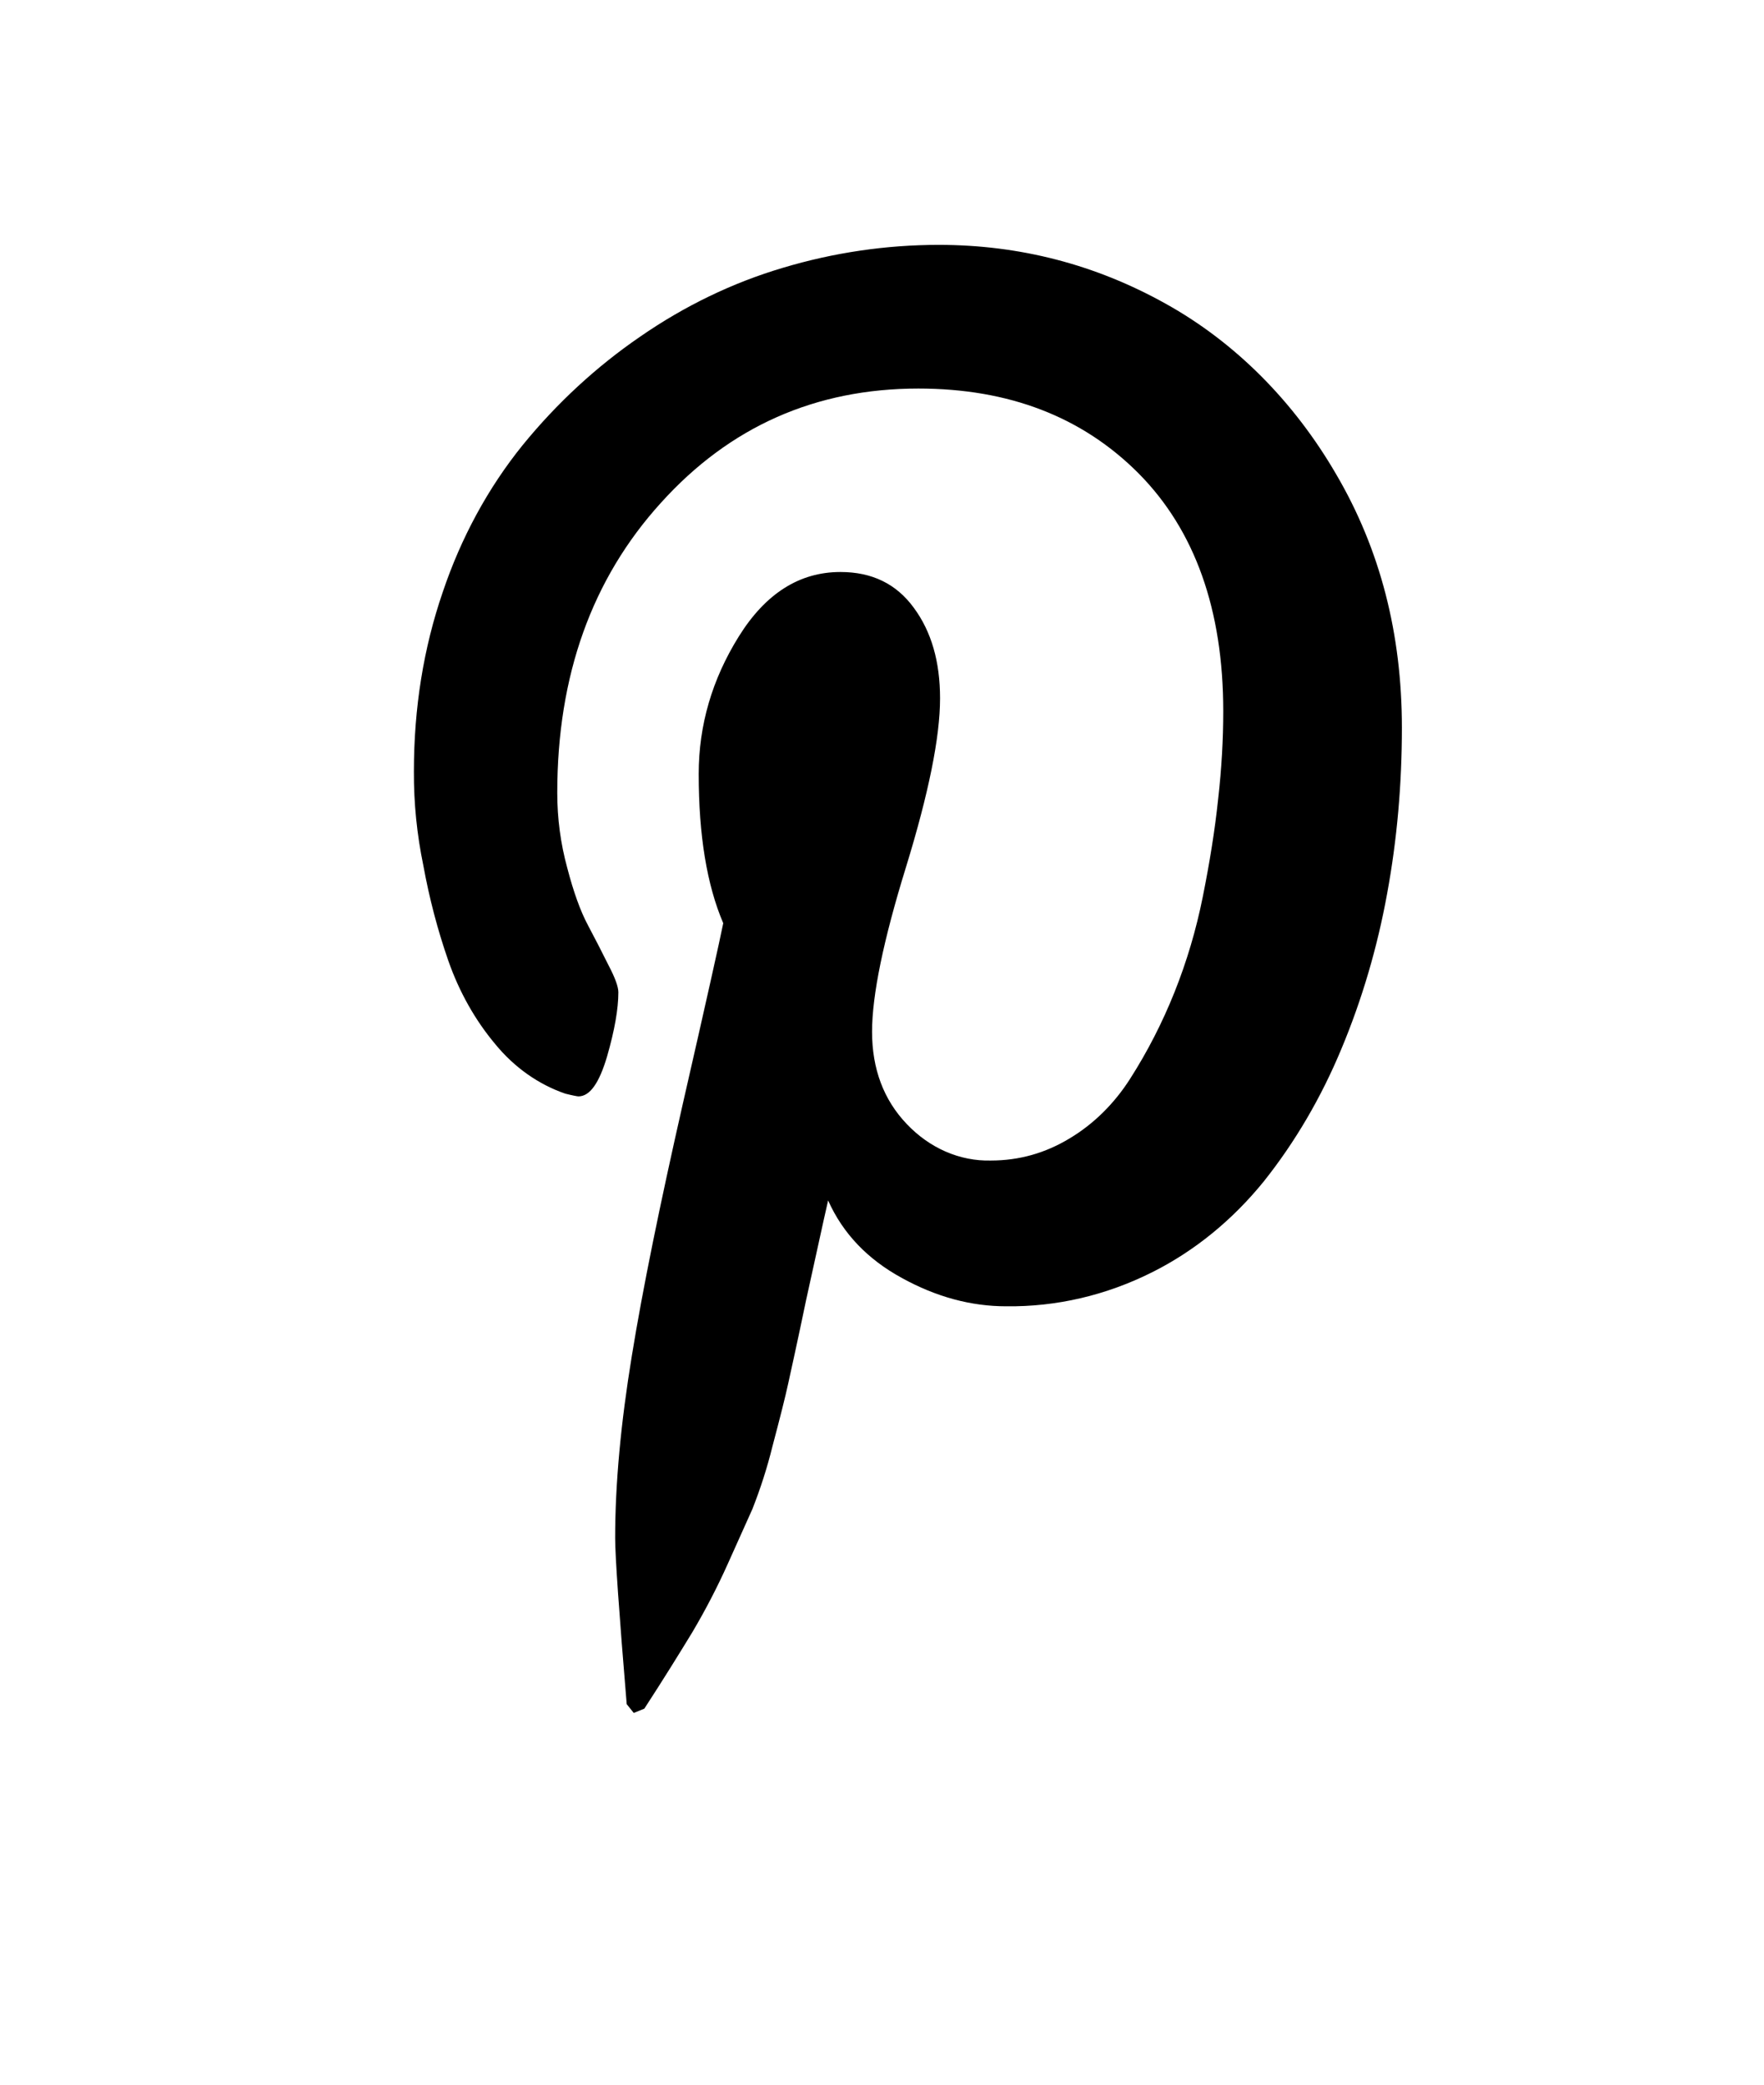 <svg width="11" height="13" viewBox="0 0 11 13" fill="none" xmlns="http://www.w3.org/2000/svg">
<path d="M2.581 4.811C2.581 4.415 2.641 4.041 2.761 3.692C2.875 3.353 3.044 3.042 3.259 2.776C3.474 2.512 3.721 2.285 3.991 2.1C4.268 1.908 4.568 1.763 4.882 1.67C5.199 1.575 5.526 1.527 5.854 1.527C6.36 1.527 6.832 1.65 7.269 1.894C7.701 2.134 8.068 2.502 8.333 2.959C8.606 3.425 8.742 3.951 8.742 4.538C8.742 4.89 8.712 5.235 8.65 5.572C8.589 5.908 8.493 6.235 8.363 6.545C8.238 6.845 8.076 7.122 7.881 7.367C7.685 7.609 7.448 7.802 7.184 7.934C6.897 8.078 6.587 8.15 6.274 8.146C6.056 8.146 5.839 8.088 5.625 7.97C5.41 7.853 5.256 7.692 5.164 7.486C5.131 7.629 5.087 7.836 5.027 8.106C4.971 8.376 4.932 8.55 4.915 8.628C4.898 8.707 4.865 8.838 4.817 9.019C4.784 9.153 4.742 9.283 4.692 9.41L4.538 9.753C4.472 9.9 4.398 10.042 4.317 10.179C4.236 10.312 4.137 10.472 4.018 10.655L3.952 10.682L3.908 10.627C3.86 10.05 3.836 9.705 3.836 9.591C3.836 9.254 3.871 8.876 3.94 8.455C4.008 8.036 4.116 7.508 4.26 6.874C4.405 6.24 4.488 5.867 4.51 5.757C4.408 5.519 4.357 5.209 4.357 4.827C4.357 4.523 4.44 4.237 4.607 3.969C4.774 3.701 4.985 3.567 5.241 3.567C5.438 3.567 5.59 3.641 5.699 3.791C5.808 3.939 5.862 4.126 5.862 4.355C5.862 4.597 5.791 4.947 5.65 5.406C5.508 5.865 5.438 6.207 5.438 6.434C5.438 6.665 5.51 6.858 5.654 7.009C5.797 7.16 5.985 7.242 6.179 7.237C6.355 7.237 6.518 7.191 6.67 7.099C6.819 7.01 6.949 6.882 7.048 6.726C7.264 6.388 7.418 6.003 7.5 5.594C7.543 5.38 7.576 5.176 7.596 4.984C7.618 4.791 7.628 4.609 7.628 4.436C7.628 3.802 7.451 3.307 7.101 2.953C6.749 2.599 6.291 2.423 5.727 2.423C5.086 2.423 4.55 2.66 4.121 3.136C3.691 3.61 3.475 4.213 3.475 4.944C3.475 5.105 3.496 5.261 3.537 5.411C3.576 5.561 3.619 5.681 3.666 5.769C3.712 5.856 3.756 5.941 3.795 6.02C3.836 6.098 3.856 6.154 3.856 6.188C3.856 6.29 3.833 6.424 3.785 6.59C3.736 6.755 3.678 6.837 3.607 6.837C3.601 6.837 3.573 6.832 3.525 6.82C3.359 6.763 3.208 6.657 3.089 6.512C2.963 6.362 2.864 6.186 2.796 5.992C2.729 5.8 2.677 5.601 2.64 5.398C2.6 5.205 2.58 5.009 2.581 4.811Z" fill="black"/>
</svg>
